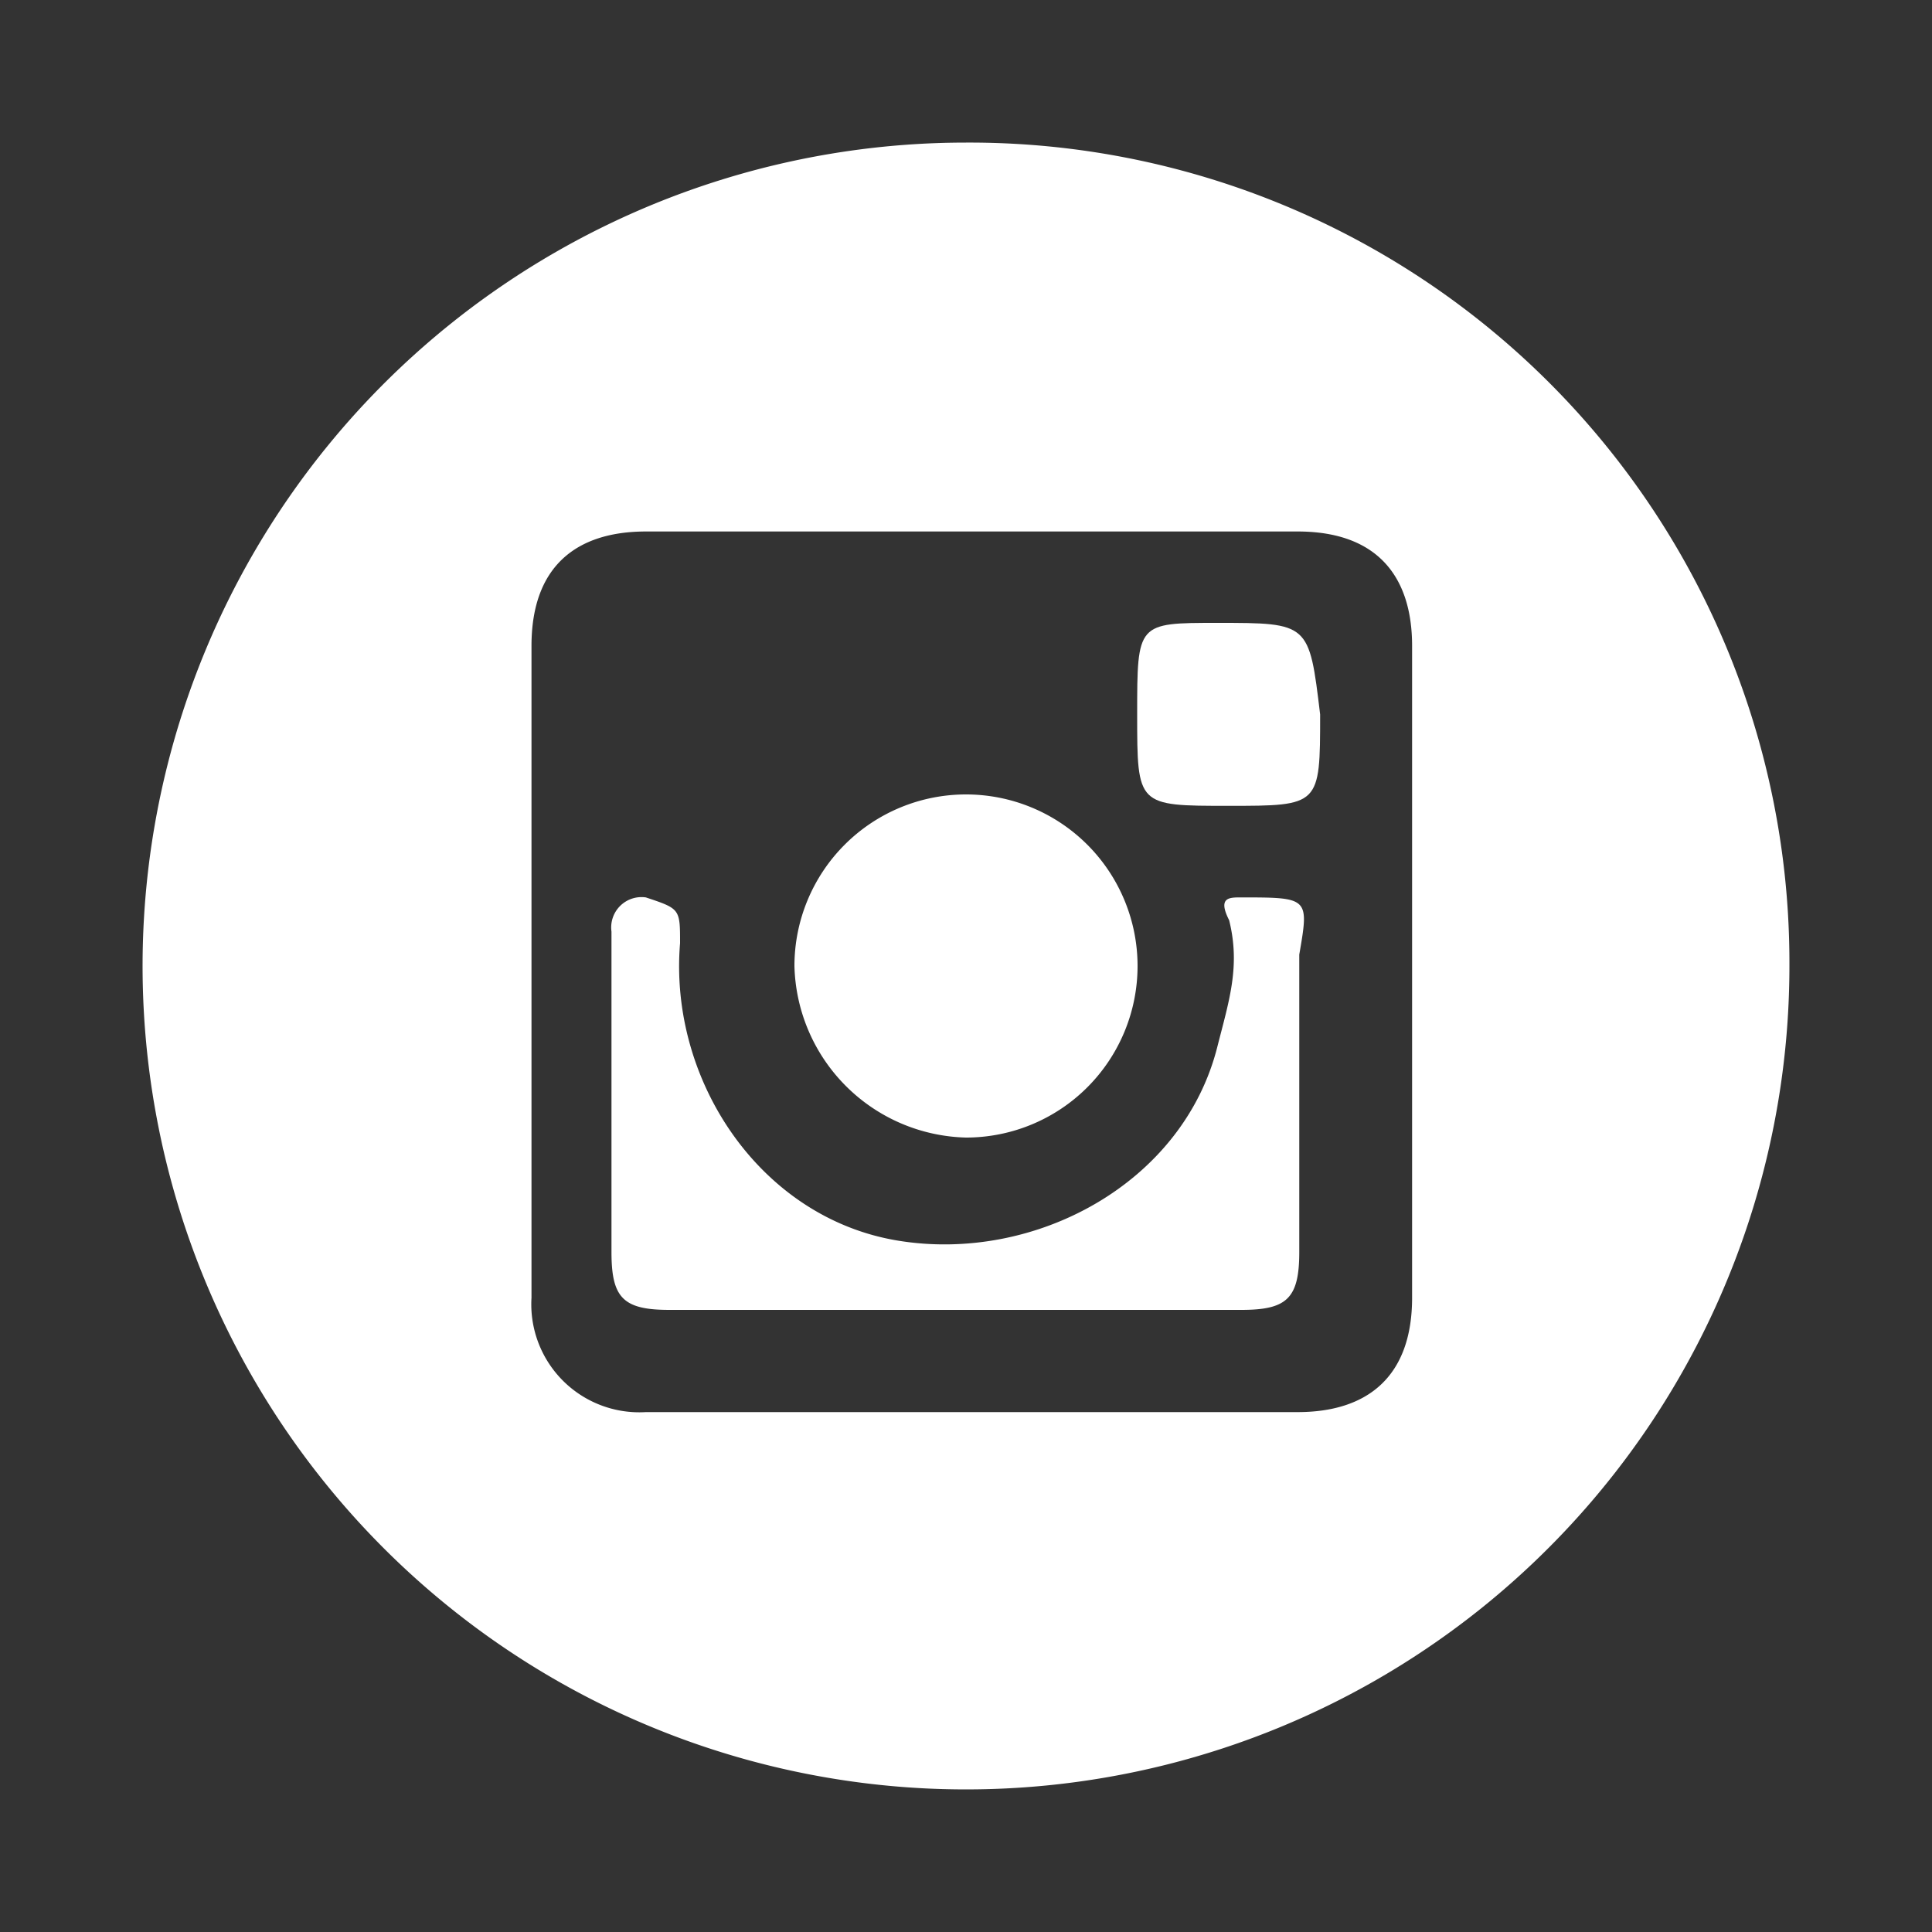 <svg id="Layer_1" data-name="Layer 1" xmlns="http://www.w3.org/2000/svg" viewBox="0 0 100 100"><rect x="0" y="0" width="100" height="100" fill="#333333" stroke="none"/><defs><style>.cls-1{fill:#fff;}</style></defs><title>LOGO</title><path class="cls-1" d="M64.21,46.45c-.59,0-1.19,0-.59,1.18.59,2.37,0,4.15-.6,6.51-1.77,7.11-9.47,11.25-16.57,10.07S34.61,55.92,35.2,48.82c0-1.78,0-1.78-1.77-2.37a1.57,1.57,0,0,0-1.78,1.77V64.8c0,2.37.59,3,3,3h29.6c2.36,0,3-.59,3-3V49.41C67.76,46.45,67.76,46.45,64.21,46.45Z"/><path class="cls-1" d="M50,58.88A8.88,8.88,0,1,0,41.12,50,9.11,9.11,0,0,0,50,58.88Z"/><path class="cls-1" d="M50,7.38A42.62,42.62,0,1,0,92.62,50,42.44,42.44,0,0,0,50,7.38ZM73.09,67.17c0,4.14-2.37,5.92-5.92,5.92H33.43a5.59,5.59,0,0,1-5.92-5.92V33.43c0-4.15,2.36-5.92,5.92-5.92H67.17c4.14,0,5.92,2.36,5.92,5.92Z"/><path class="cls-1" d="M63,32.24c-4.14,0-4.14,0-4.14,4.74s0,4.73,4.73,4.73,4.74,0,4.74-4.73C67.76,32.24,67.76,32.24,63,32.24Z"/></svg>